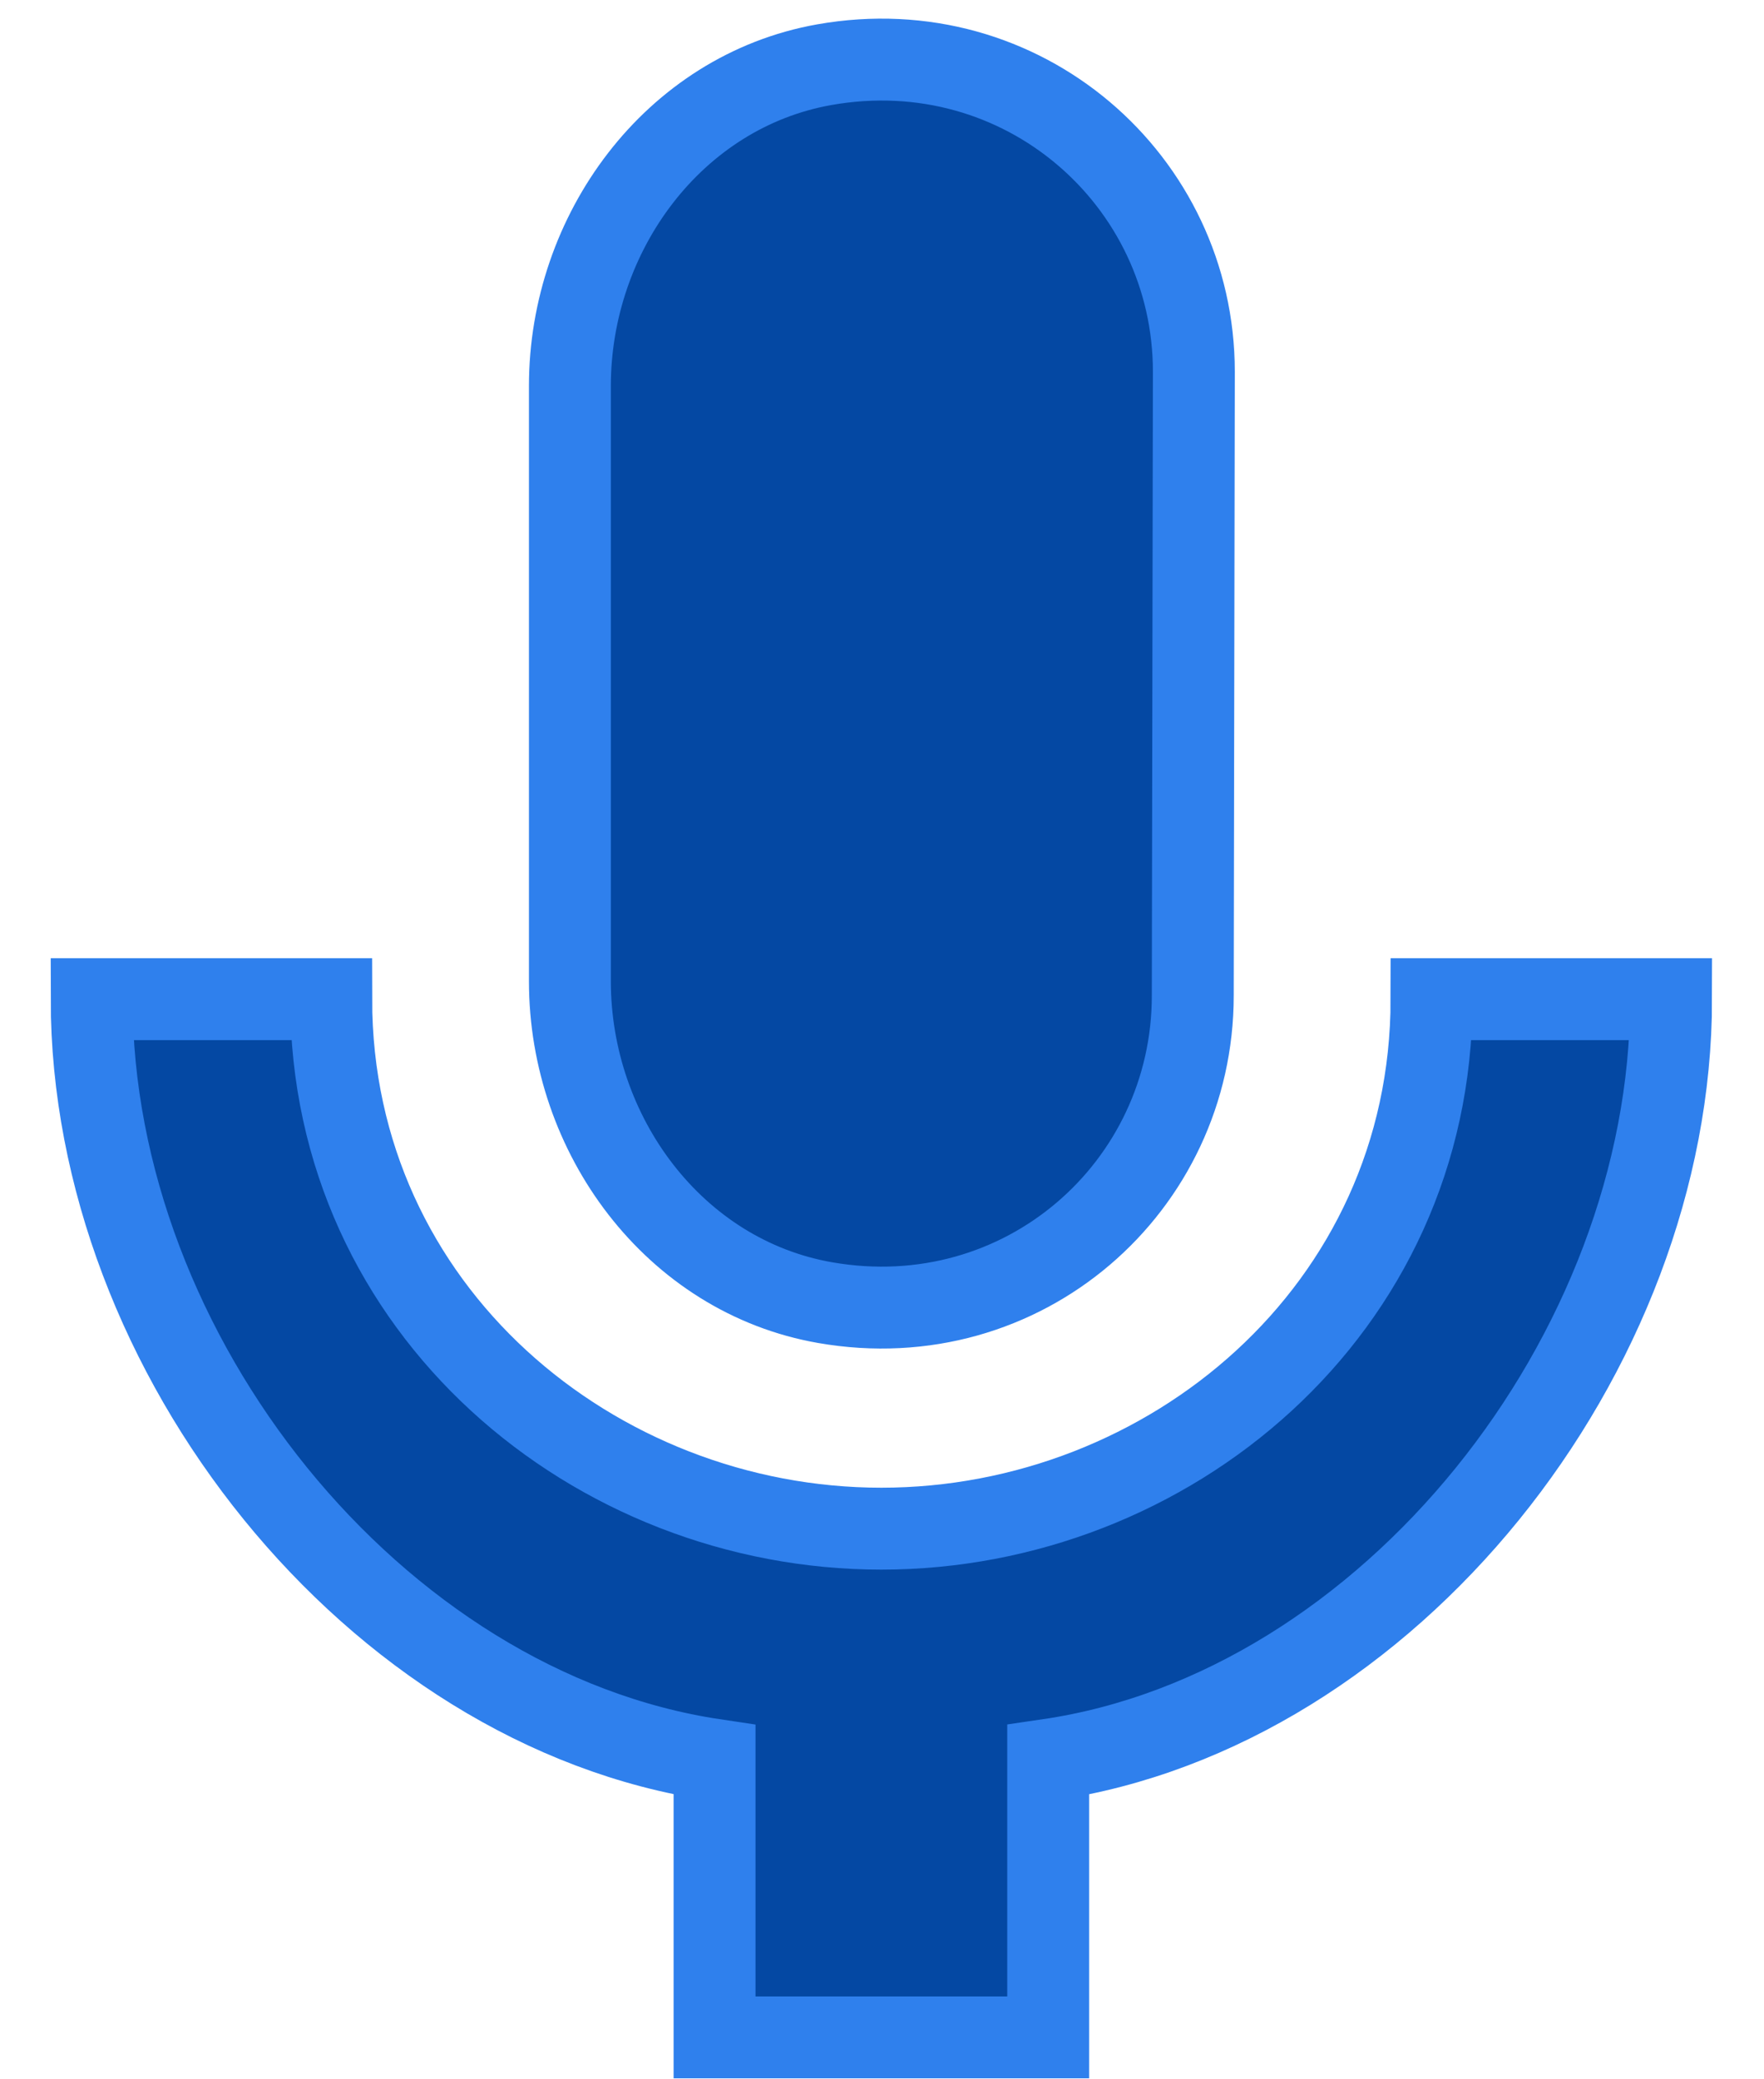 <svg width="28" height="33" viewBox="0 0 28 33" fill="none" xmlns="http://www.w3.org/2000/svg">
<path d="M9.046 15.574C9.046 18.009 10.7 20.256 13.099 20.674C16.241 21.221 18.933 18.835 18.933 15.801L18.95 5.898C18.95 2.859 16.228 0.469 13.083 1.027C10.691 1.452 9.046 3.696 9.046 6.125V15.574ZM22.723 15.857C22.723 20.8 18.538 24.261 13.99 24.261C9.442 24.261 5.257 20.8 5.257 15.857H1.455C1.455 21.492 5.938 27.123 11.342 27.93V32.335H16.638V27.93C22.043 27.139 26.525 21.492 26.525 15.857H22.723Z" fill="#0448A3" stroke="#2F80ED" stroke-width="1.3" stroke-miterlimit="10"/>
</svg>
